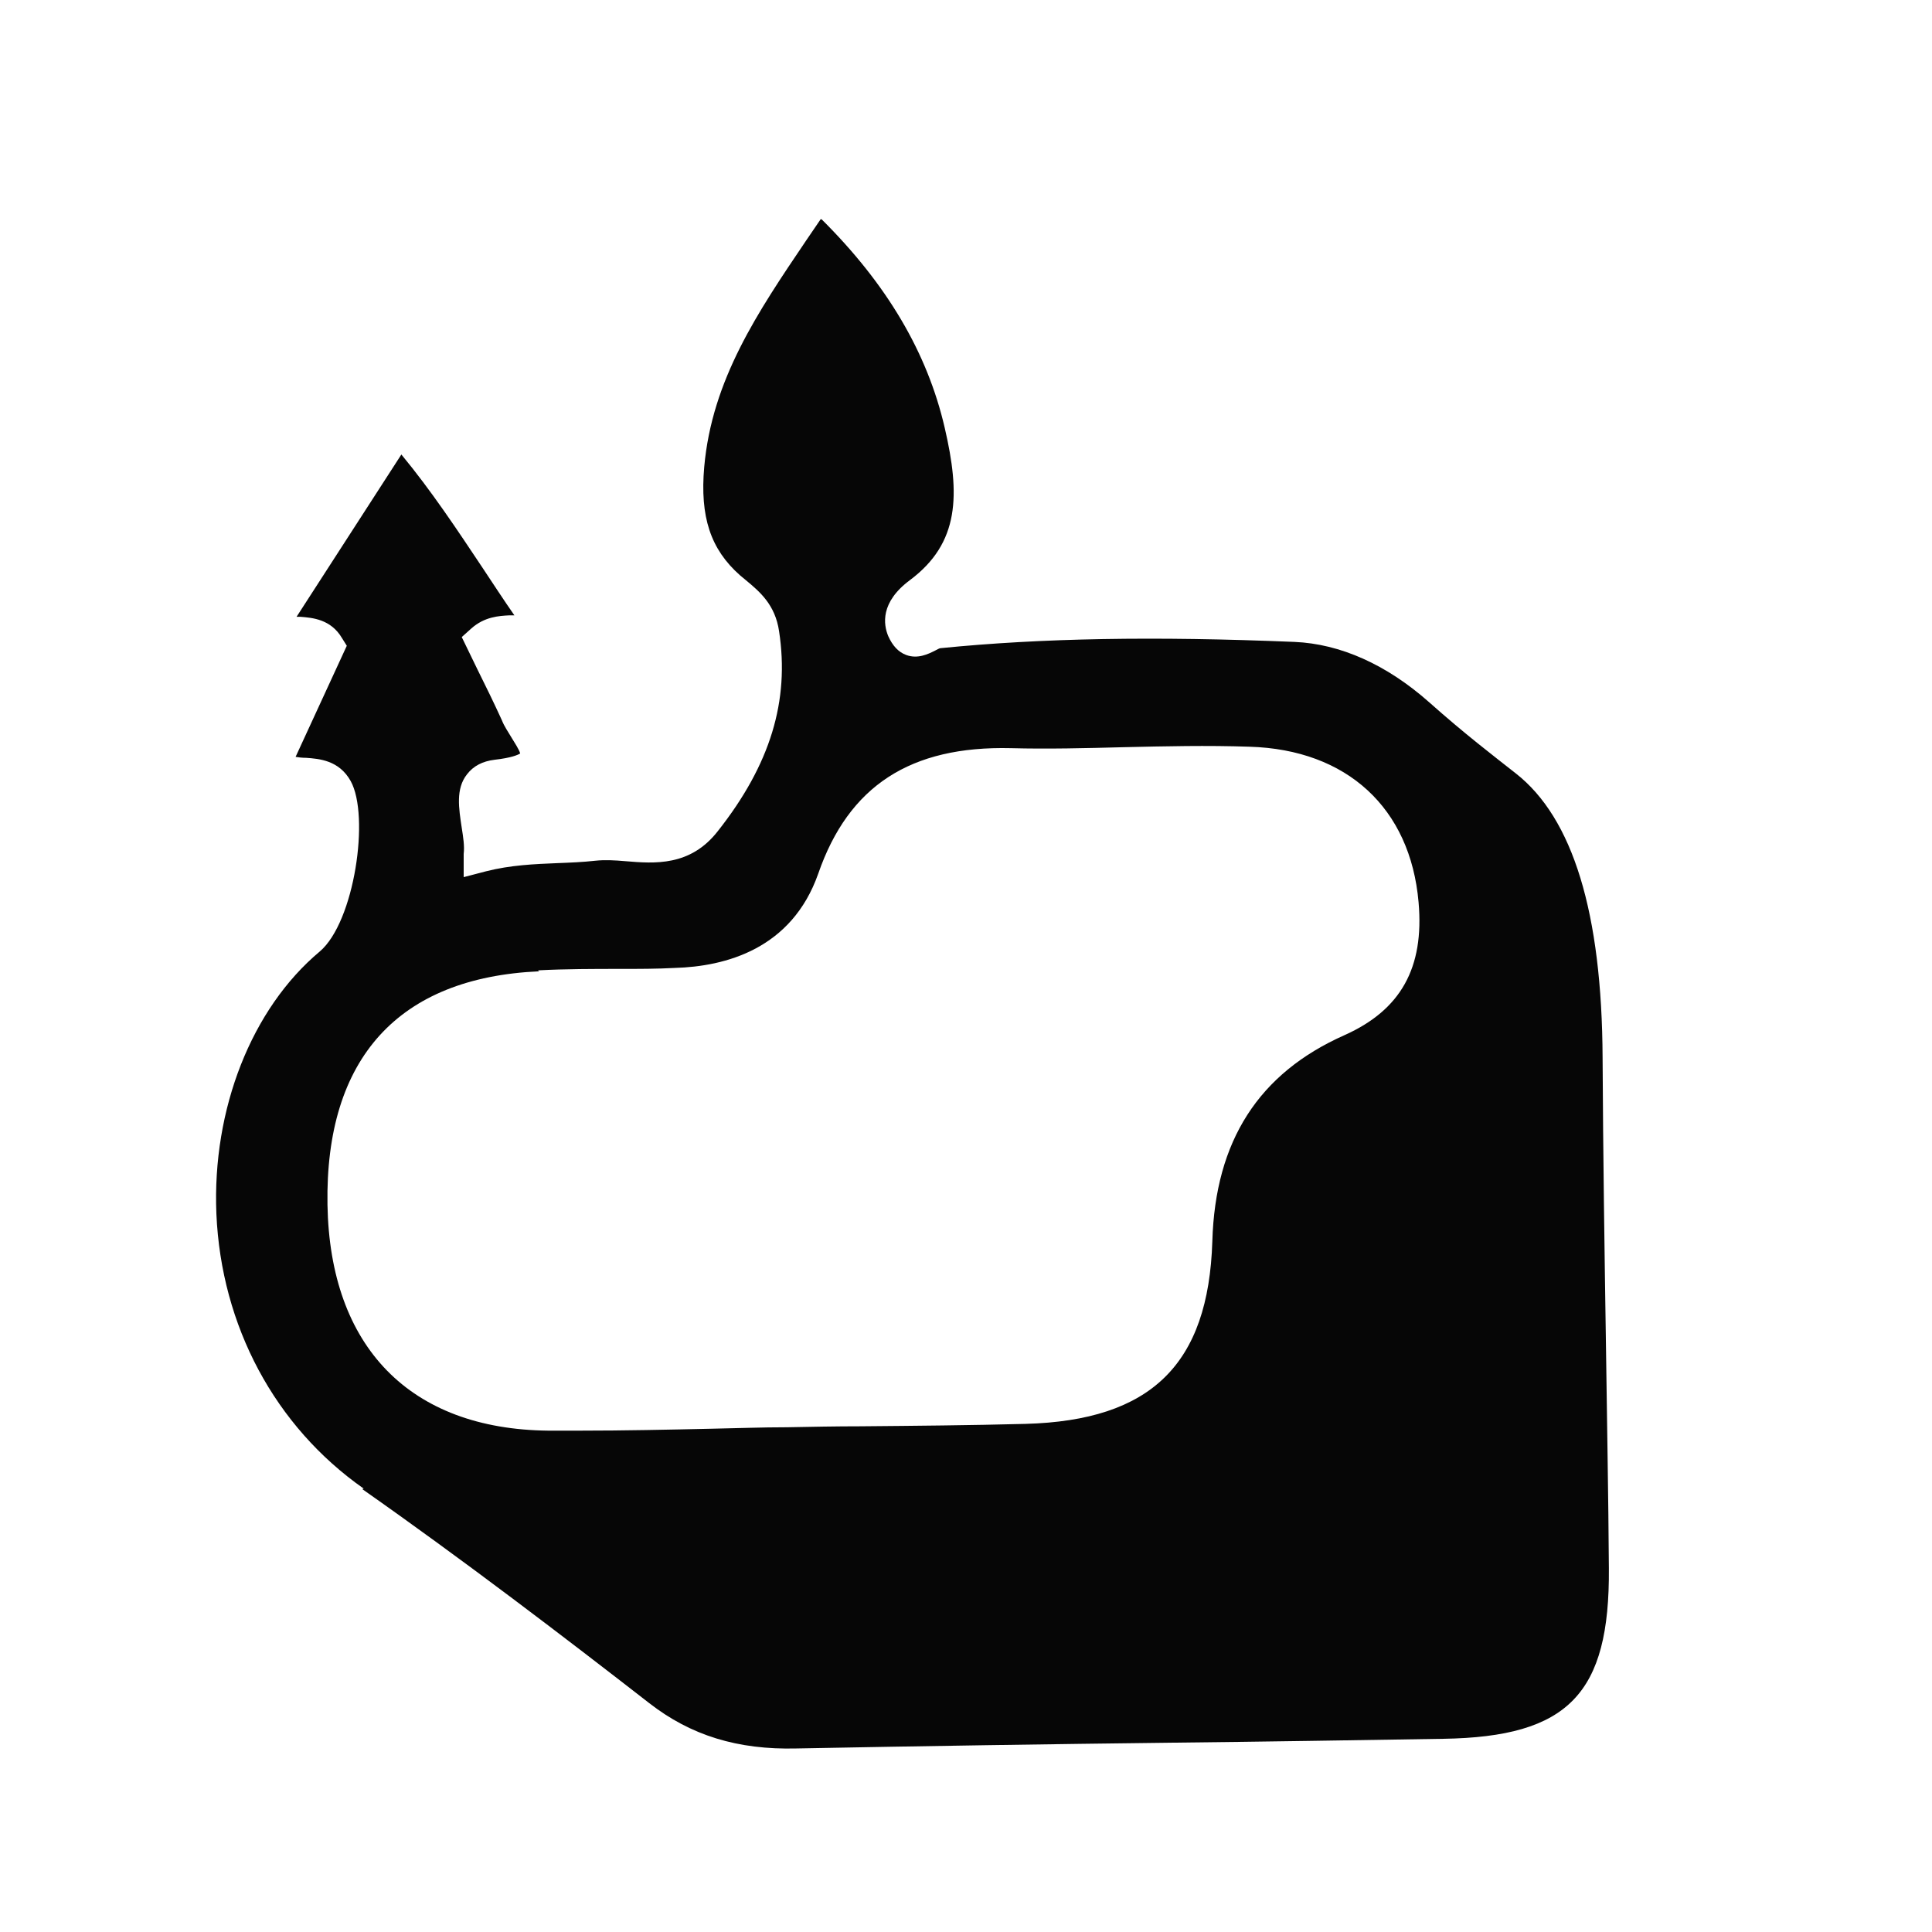<?xml version="1.0" encoding="UTF-8"?><svg id="a" xmlns="http://www.w3.org/2000/svg" viewBox="0 0 400 400"><defs><style>.b{fill:#060606;}</style></defs><path class="b" d="M75,308.3c21.1,14.8,41.9,30.7,59.4,44.3,8.6,6.7,18.3,9.7,30.5,9.4,26-.5,52.5-.9,78.1-1.2,18.6-.2,37.2-.5,55.8-.8,25.9-.4,34.5-9.3,34.3-35.3-.1-15.3-.4-30.6-.6-45.9-.3-19.6-.6-39.8-.7-59.8q-.2-45-18-58.9c-4.7-3.7-10.6-8.2-17.9-14.7-8.8-7.8-18.4-12.1-27.9-12.5-29-1.2-52.3-.8-73.3,1.3-.2,0-.7.3-1.1.5-1.4.7-3.6,1.8-6,.9-1.6-.6-2.8-1.9-3.7-3.9-1-2.4-1.7-7,4.5-11.6,10.3-7.7,10.4-17.7,7.2-31.5-3.6-15.6-12-29.8-25.5-43.2h-.2c-1,1.5-2,2.9-3,4.4-10,14.8-19.5,28.8-21.1,46.9-.9,10.3,1.3,17,7.4,22.4l1.2,1c2.9,2.4,6.1,5.1,6.9,10.6,2.2,14.4-1.8,27.6-12.7,41.4-5.7,7.3-13.1,6.7-19.1,6.2-2.2-.2-4.3-.3-6.2-.1-2.7.3-5.3.4-7.9.5-4.8.2-9.7.4-14.8,1.7l-4.6,1.2v-4.8c.2-1.6-.1-3.5-.4-5.4-.6-4-1.3-8.1,1.1-11.1,1.3-1.7,3.2-2.7,5.7-3,3.5-.4,4.8-1,5.3-1.3-.2-.8-1.2-2.3-1.8-3.3-.7-1.2-1.5-2.3-2-3.6-1.6-3.5-3.3-7-5-10.4l-3.3-6.8,2-1.8c2.7-2.4,5.7-2.6,7.9-2.7.4,0,.7,0,1,0-2.3-3.3-4.5-6.7-6.7-10-5.2-7.8-10.5-15.8-16.7-23.3l-21.7,33.6c.2,0,.5,0,.8,0,2.5.2,6.3.5,8.6,4.4l1,1.6-10.6,23c.6.1,1.3.2,2.2.2,2.7.2,6.8.5,9.2,4.8,4,7.2.8,29.2-6.4,35.3-14.1,11.8-22.3,32.6-21.4,54.3,1,23.2,12.1,44,30.5,56.9ZM111.4,200.9c5.7-.3,11.5-.3,17.1-.3,3.7,0,7.5,0,11.2-.2,10.5-.3,24.2-3.9,29.7-19.5,6.3-18.2,19.1-26.5,39.9-26,7.7.2,15.6,0,23.3-.2,8.5-.2,17.4-.4,26.1-.1,20.2.6,33.3,12.7,35,32.2,1.2,13.6-3.7,22.3-15.3,27.5-17.8,7.9-26.8,21.9-27.4,42.7-.8,25.5-12.7,37.1-38.7,37.8-11.4.3-22.9.4-34.1.5-5.1,0-10.2.1-15.3.2h0c-5.2,0-10.3.2-15.5.3-9,.2-18.2.4-27.3.4s-4.4,0-6.6,0c-28.6-.3-45.2-17.3-45.7-46.8-.5-30.3,14.7-47,43.8-48.3Z"/></svg>